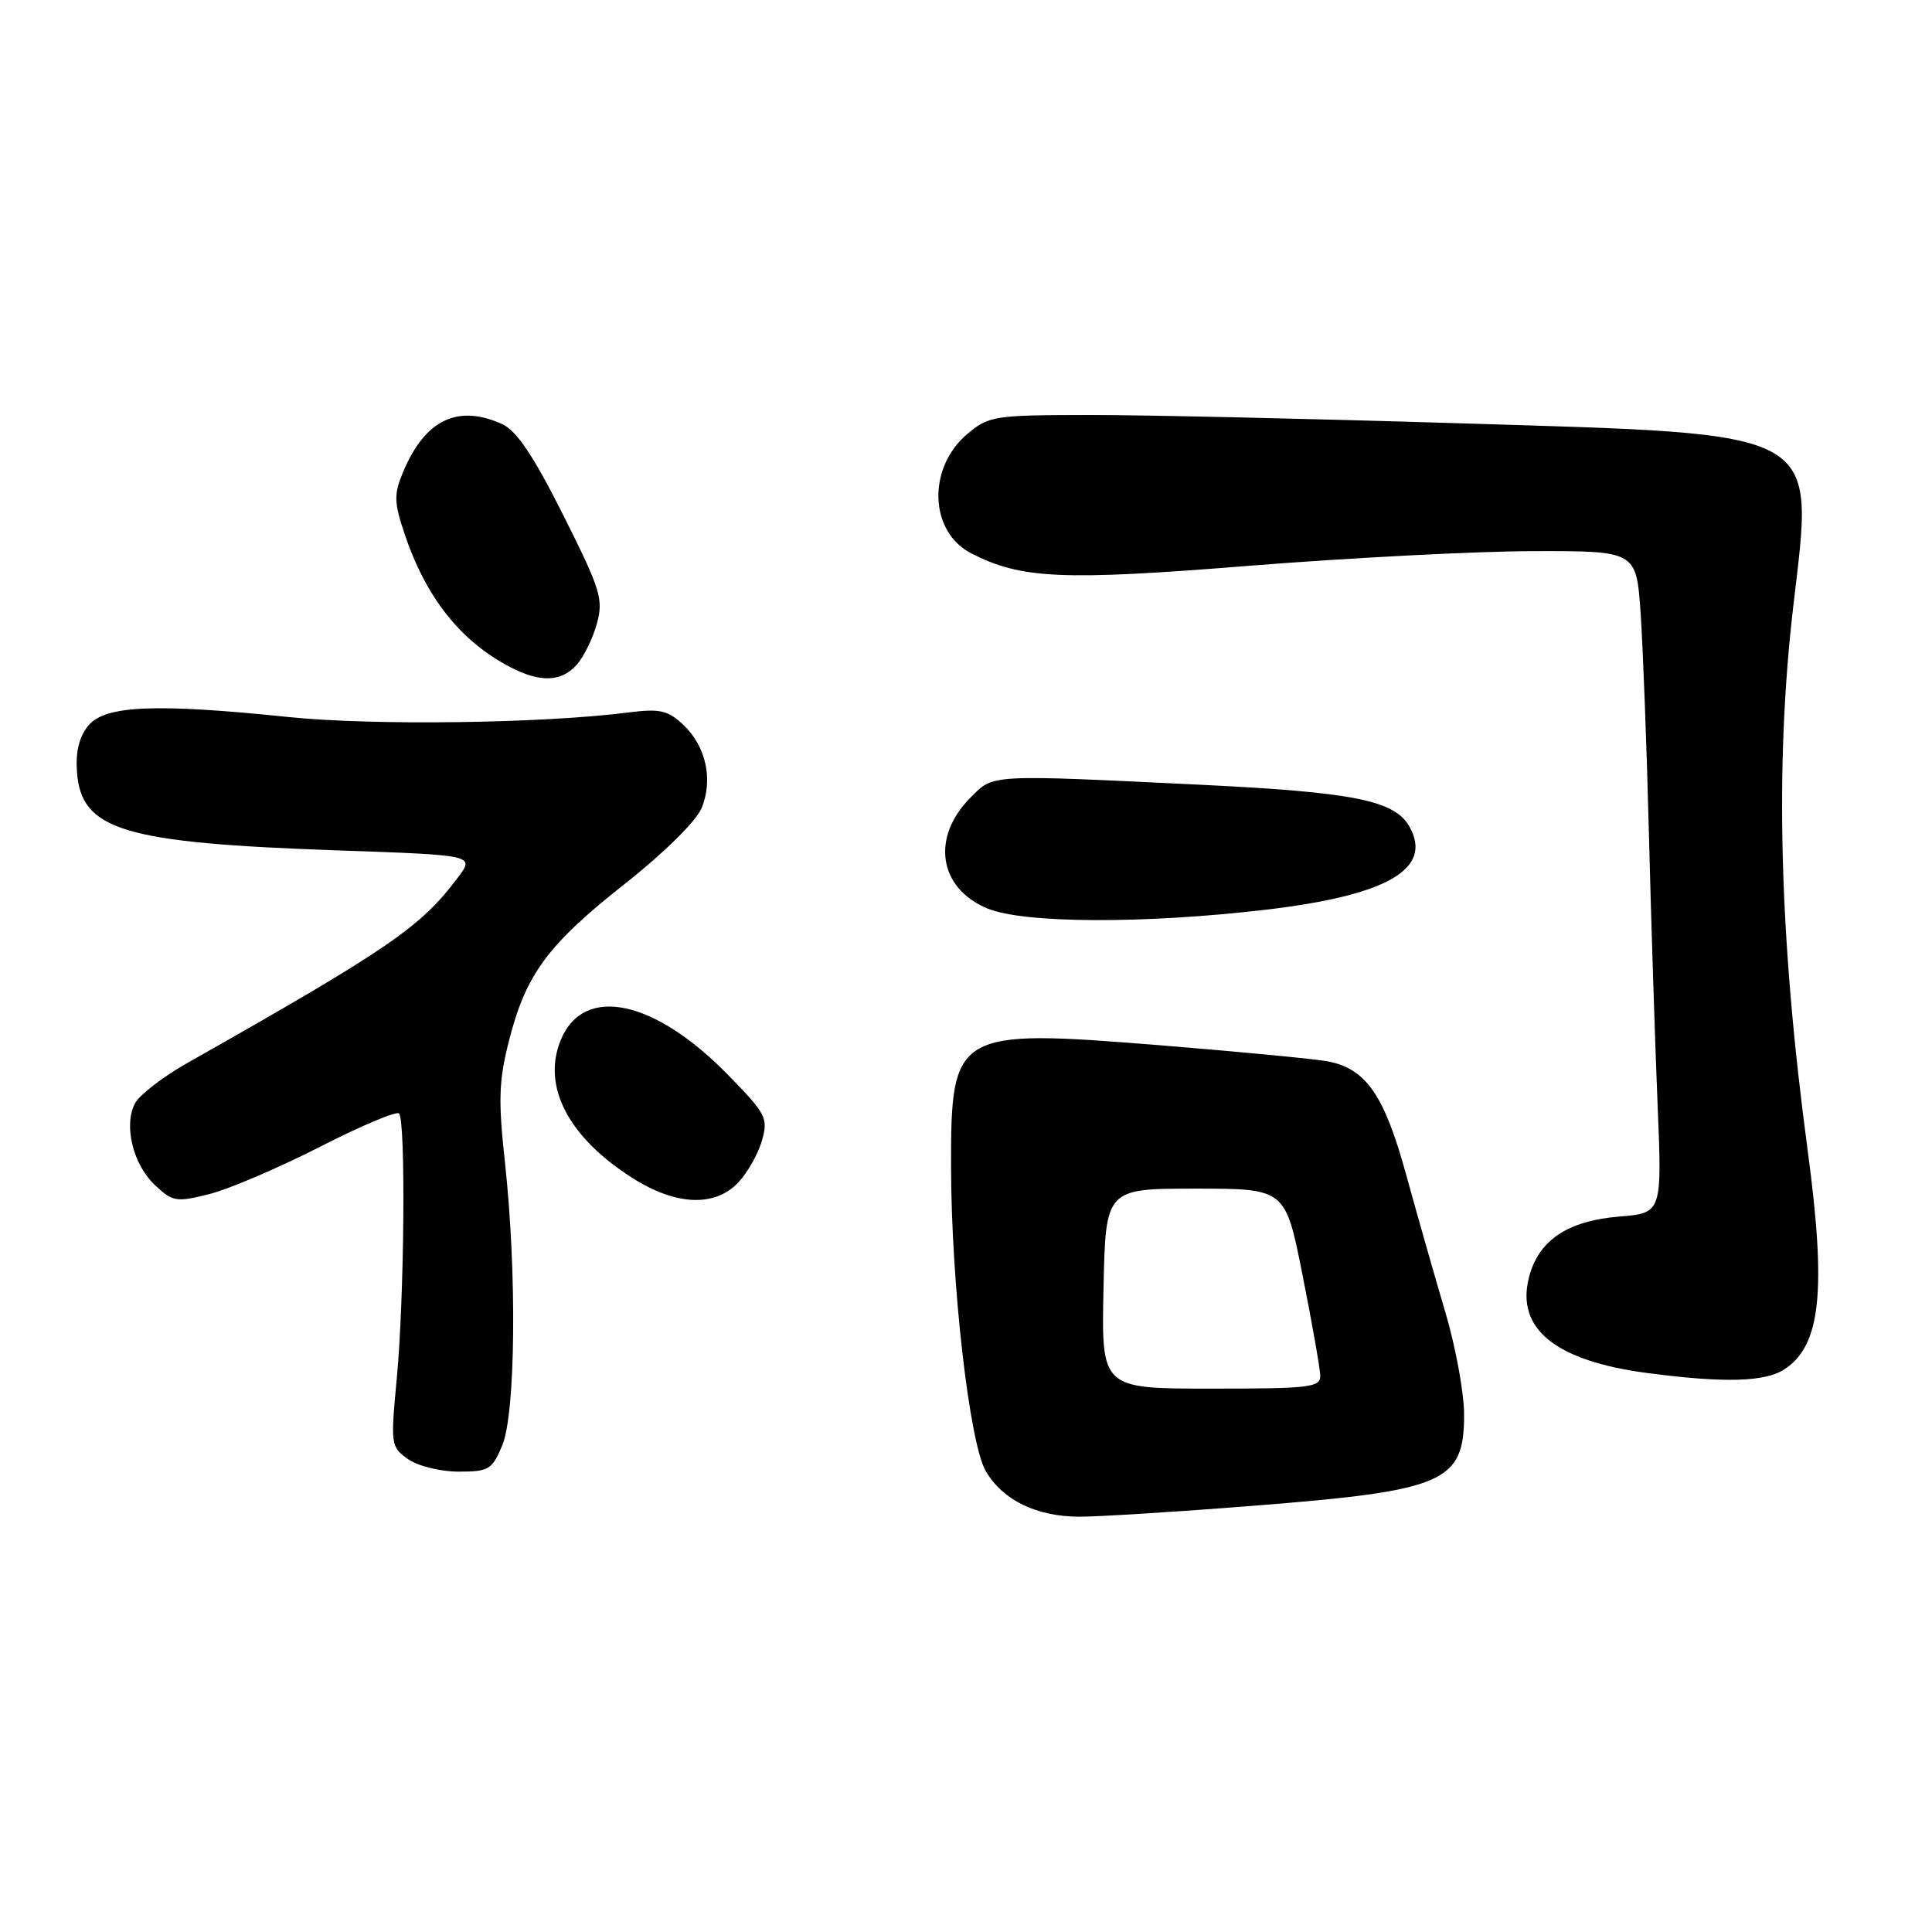 <?xml version="1.0" encoding="UTF-8" standalone="no"?>
<!DOCTYPE svg PUBLIC "-//W3C//DTD SVG 1.1//EN" "http://www.w3.org/Graphics/SVG/1.1/DTD/svg11.dtd" >
<svg xmlns="http://www.w3.org/2000/svg" xmlns:xlink="http://www.w3.org/1999/xlink" version="1.1" viewBox="0 0 256 256">
 <g >
 <path fill="currentColor"
d=" M 166.10 199.52 C 191.44 197.53 194.00 196.43 194.00 187.46 C 194.00 184.58 192.88 178.46 191.51 173.86 C 190.15 169.26 187.82 161.10 186.34 155.71 C 183.44 145.14 181.05 141.66 176.02 140.65 C 174.40 140.33 164.29 139.36 153.56 138.49 C 126.53 136.32 125.99 136.63 126.02 154.68 C 126.05 170.20 128.46 191.28 130.63 194.95 C 132.90 198.80 137.33 200.95 143.00 200.97 C 145.47 200.98 155.87 200.33 166.10 199.52 Z  M 66.55 191.53 C 68.32 187.30 68.50 168.69 66.92 154.13 C 66.00 145.73 66.09 143.21 67.46 137.84 C 69.70 129.06 72.60 125.15 82.87 117.05 C 87.99 113.01 92.25 108.80 92.96 107.09 C 94.53 103.31 93.55 98.86 90.52 96.02 C 88.49 94.12 87.44 93.88 83.32 94.40 C 71.93 95.86 49.38 96.16 38.23 95.01 C 20.54 93.18 13.91 93.47 11.70 96.15 C 10.48 97.64 10.00 99.62 10.20 102.32 C 10.78 110.02 16.35 111.69 44.70 112.68 C 62.89 113.31 62.89 113.31 60.70 116.24 C 55.73 122.87 51.68 125.65 24.74 140.90 C 21.58 142.69 18.50 145.07 17.90 146.18 C 16.35 149.08 17.61 154.29 20.54 157.04 C 22.90 159.25 23.35 159.33 27.78 158.21 C 30.37 157.55 36.94 154.74 42.37 151.97 C 47.81 149.19 52.53 147.20 52.87 147.54 C 53.78 148.44 53.58 171.94 52.58 182.60 C 51.74 191.48 51.78 191.73 54.08 193.35 C 55.40 194.27 58.37 195.00 60.77 195.00 C 64.77 195.00 65.21 194.73 66.55 191.53 Z  M 236.46 181.43 C 241.26 178.29 242.03 171.07 239.53 152.46 C 235.76 124.38 235.15 101.55 237.61 80.40 C 240.38 56.66 242.06 57.59 193.50 56.09 C 173.70 55.48 151.57 54.98 144.33 54.99 C 131.75 55.00 131.02 55.11 128.19 57.49 C 122.84 61.99 123.12 70.48 128.71 73.33 C 135.35 76.72 140.70 76.96 165.54 74.97 C 178.72 73.92 195.65 73.04 203.16 73.03 C 216.82 73.00 216.82 73.00 217.39 81.25 C 217.70 85.79 218.20 98.95 218.49 110.50 C 218.78 122.05 219.30 138.08 219.63 146.12 C 220.24 160.73 220.24 160.73 214.58 161.20 C 207.67 161.77 203.84 164.36 202.59 169.28 C 200.86 176.11 206.14 180.35 218.40 181.95 C 228.52 183.27 233.89 183.12 236.46 181.43 Z  M 97.85 156.66 C 99.06 155.37 100.46 152.89 100.96 151.14 C 101.81 148.16 101.53 147.61 96.49 142.45 C 86.73 132.45 77.38 130.46 74.33 137.74 C 71.76 143.89 75.27 150.68 83.83 156.11 C 89.59 159.76 94.74 159.97 97.85 156.66 Z  M 167.82 120.53 C 183.84 118.64 189.89 115.13 186.77 109.55 C 184.82 106.06 179.43 104.98 159.22 103.99 C 130.85 102.62 131.70 102.57 128.62 105.66 C 123.34 110.94 124.36 117.69 130.84 120.38 C 135.64 122.37 151.65 122.44 167.82 120.53 Z  M 76.39 88.12 C 77.33 87.08 78.54 84.63 79.08 82.67 C 79.98 79.40 79.61 78.18 74.63 68.25 C 70.68 60.38 68.46 57.08 66.55 56.20 C 60.66 53.52 56.31 55.62 53.41 62.55 C 52.18 65.51 52.20 66.53 53.60 70.72 C 56.42 79.13 60.97 84.90 67.50 88.34 C 71.52 90.46 74.34 90.39 76.39 88.12 Z  M 146.22 170.75 C 146.50 157.50 146.50 157.50 158.41 157.50 C 170.33 157.50 170.33 157.50 172.60 169.00 C 173.86 175.32 174.91 181.29 174.94 182.25 C 174.99 183.84 173.66 184.00 160.47 184.00 C 145.94 184.00 145.94 184.00 146.22 170.75 Z "/>
</g>
</svg>